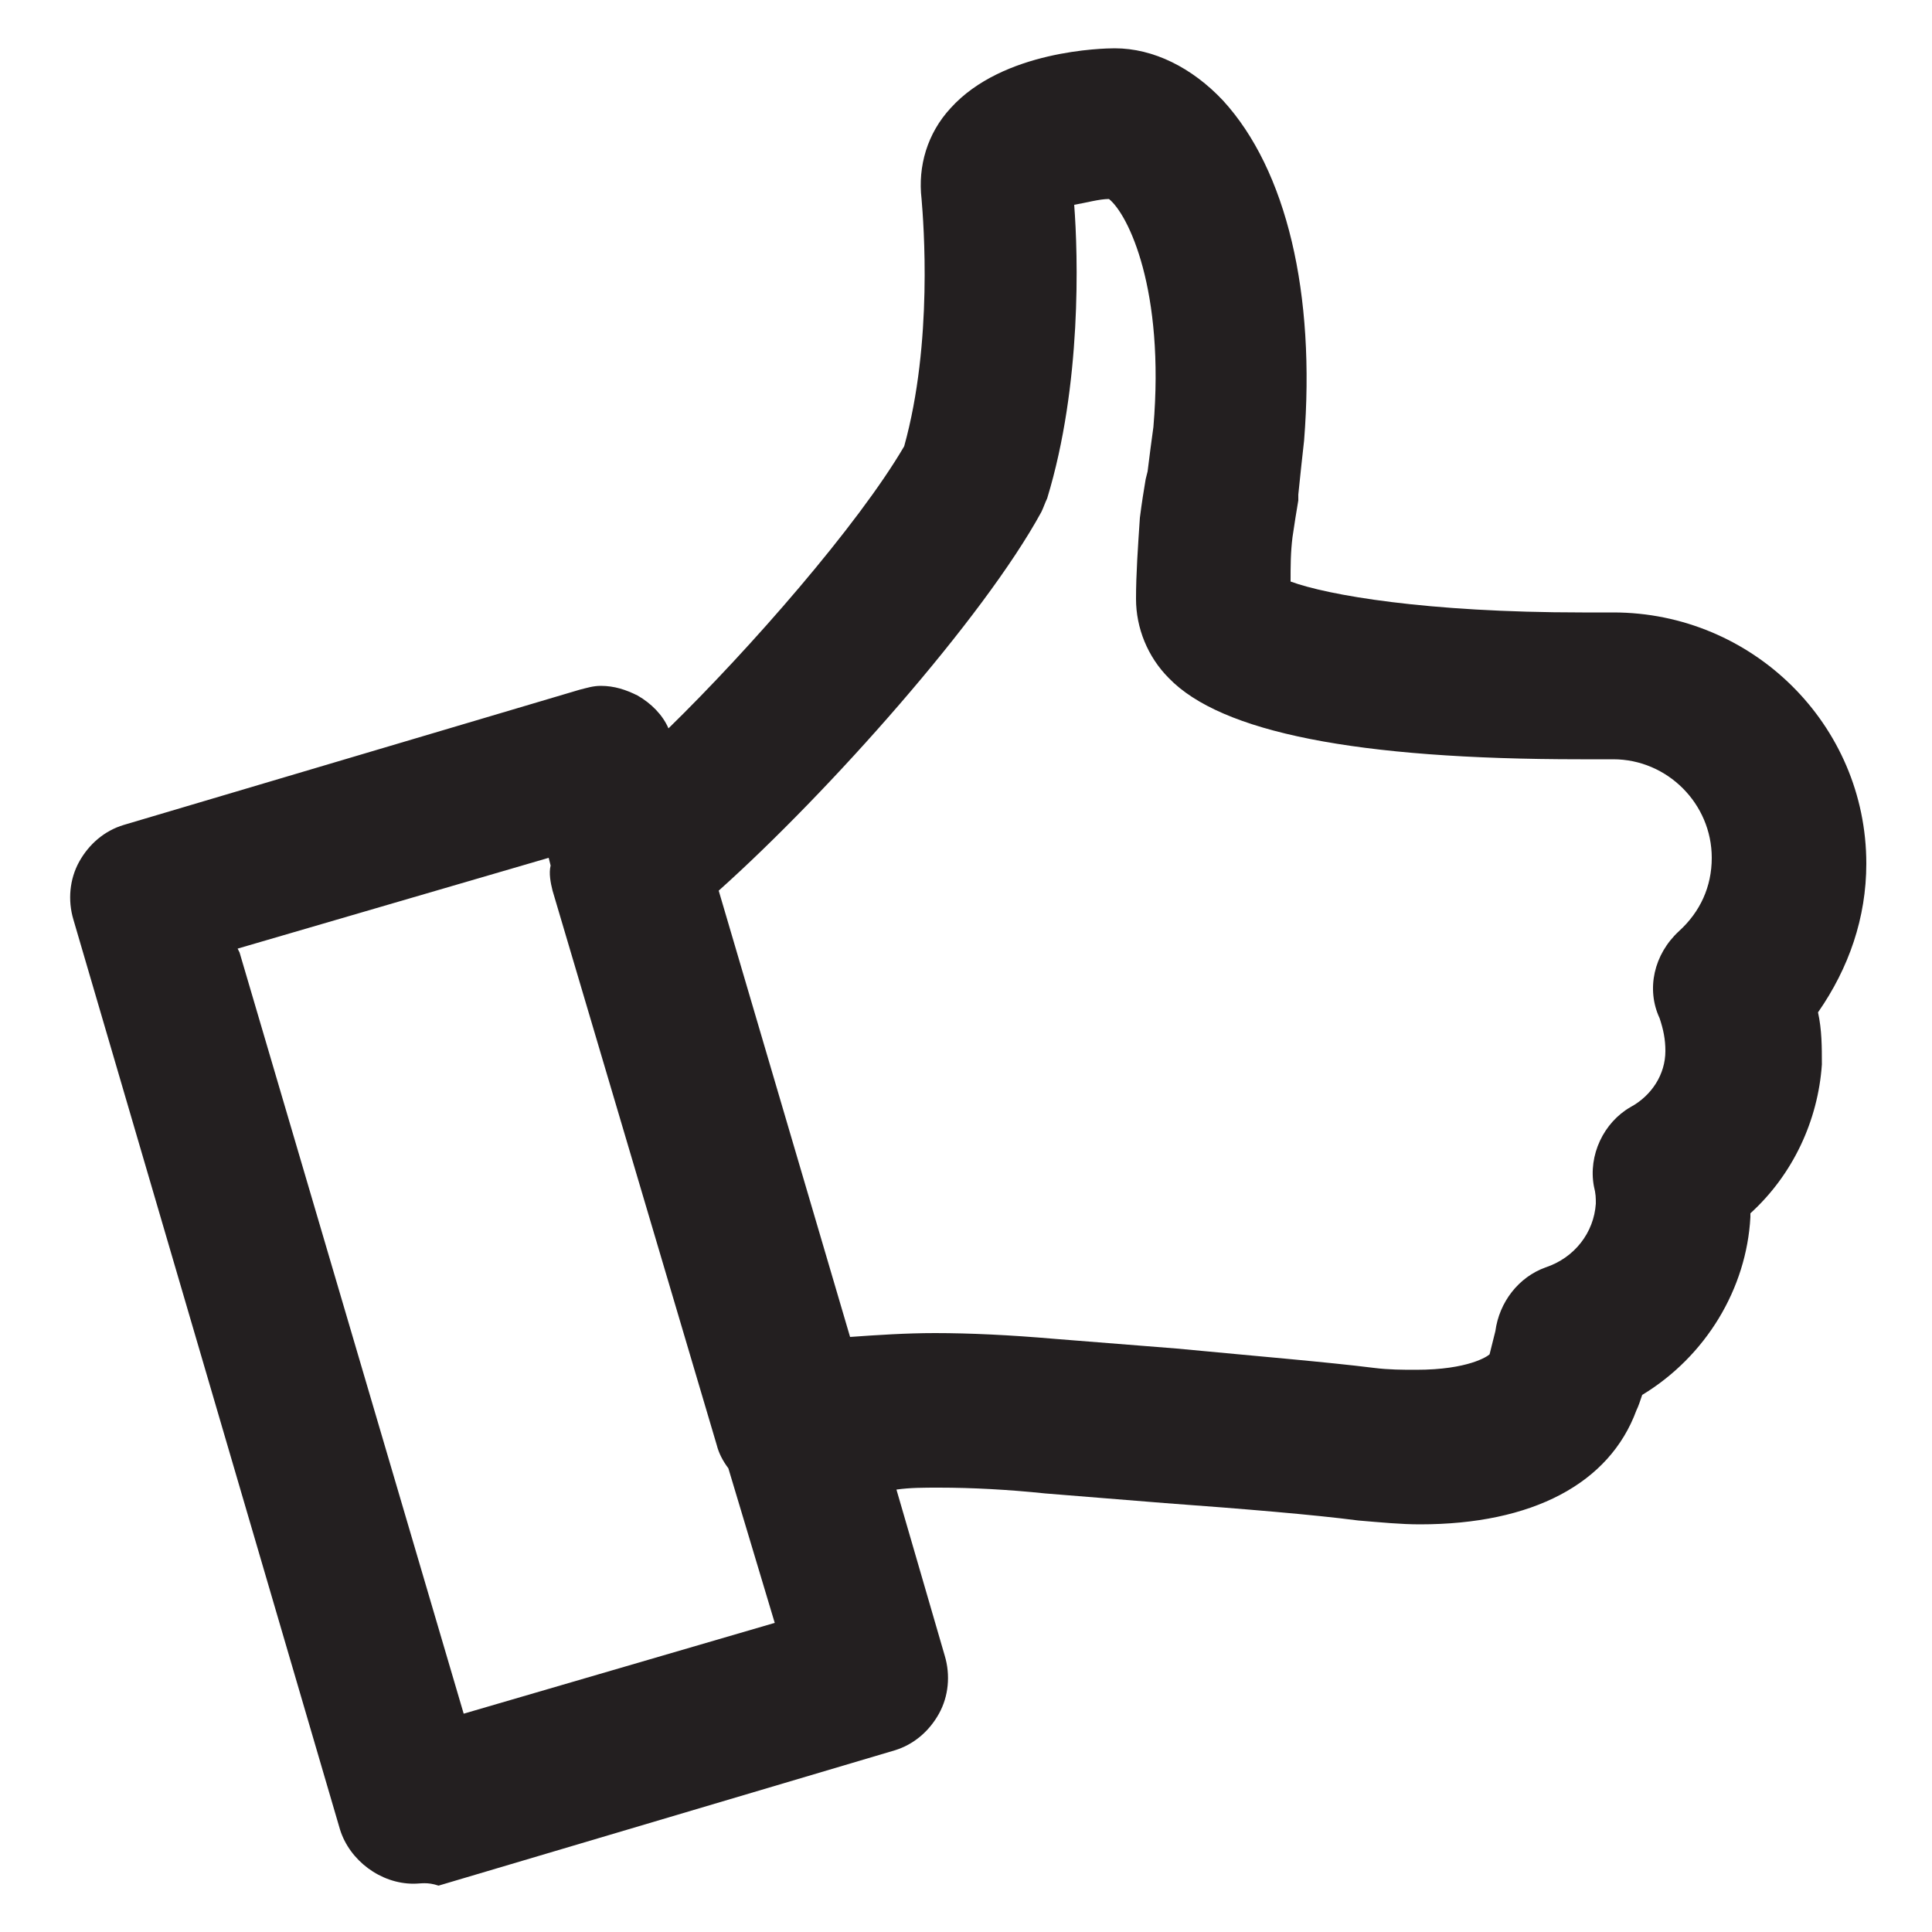 <?xml version="1.0" encoding="utf-8"?>
<!-- Generator: Adobe Illustrator 18.0.0, SVG Export Plug-In . SVG Version: 6.00 Build 0)  -->
<!DOCTYPE svg PUBLIC "-//W3C//DTD SVG 1.1//EN" "http://www.w3.org/Graphics/SVG/1.1/DTD/svg11.dtd">
<svg version="1.1" id="Layer_1" xmlns="http://www.w3.org/2000/svg" xmlns:xlink="http://www.w3.org/1999/xlink" x="0px" y="0px"
	 viewBox="0 0 100 100" enable-background="new 0 0 100 100" xml:space="preserve">
<path fill="#231F20" d="M21.4,97.5c-1.7,0-3.3-1.2-3.8-2.8L3.8,47.6c-0.3-1-0.2-2.1,0.3-3c0.5-0.9,1.3-1.6,2.3-1.9l23.6-7
	c0.4-0.1,0.7-0.2,1.1-0.2c0.7,0,1.3,0.2,1.9,0.5c0.7,0.4,1.3,1,1.6,1.7l0,0c4.2-4.1,9.8-10.5,12.2-14.6l0,0c1.5-5.4,1-11.6,0.9-12.8
	c-0.2-1.7,0.3-3.4,1.5-4.7c2.7-3,7.9-3.1,8.5-3.1c2,0,4,1,5.6,2.7c3.3,3.6,4.8,10,4.2,17.6c-0.1,0.9-0.2,1.8-0.3,2.8l0,0.3
	c-0.1,0.6-0.2,1.2-0.3,1.9c-0.1,0.8-0.1,1.5-0.1,2.3v0c1.9,0.7,7,1.6,15.1,1.6l1.6,0c7.2,0,13.1,5.8,13.1,13c0,2.8-0.9,5.4-2.5,7.7
	c0.2,0.9,0.2,1.8,0.2,2.7c-0.2,2.9-1.5,5.7-3.7,7.7l0,0.2c-0.2,3.7-2.3,7.2-5.6,9.2l0,0c-0.1,0.3-0.2,0.6-0.3,0.8
	c-1.4,3.8-5.4,5.9-11.2,5.9c-1,0-2-0.1-3.2-0.2c-2.3-0.3-5.9-0.6-10-0.9l-6.2-0.5c-1.9-0.2-3.8-0.3-5.5-0.3c-0.8,0-1.5,0-2.2,0.1
	l2.5,8.6c0.3,1,0.2,2.1-0.3,3c-0.5,0.9-1.3,1.6-2.3,1.9l-23.6,7C22.1,97.4,21.8,97.5,21.4,97.5z M12.4,49.3l11.6,39.4L40.1,84
	l-2.4-8c-0.3-0.4-0.5-0.8-0.6-1.2l-8.5-28.7c-0.1-0.4-0.2-0.9-0.1-1.3l-0.1-0.4l-16.1,4.7L12.4,49.3z M48.4,69
	c1.8,0,3.9,0.1,6.2,0.3l6.3,0.5c4.2,0.4,7.8,0.7,10.2,1c0.8,0.1,1.5,0.1,2.2,0.1c2.7,0,3.7-0.7,3.8-0.8l0,0c0.1-0.4,0.2-0.8,0.3-1.2
	c0.2-1.5,1.2-2.8,2.6-3.3c1.5-0.5,2.5-1.8,2.6-3.3c0-0.3,0-0.5-0.1-0.9c-0.3-1.6,0.5-3.3,1.9-4.1c1.1-0.6,1.8-1.7,1.8-2.9
	c0-0.6-0.1-1.1-0.3-1.7c-0.7-1.5-0.3-3.3,1-4.5c1.1-1,1.7-2.3,1.7-3.8c0-2.8-2.3-5.1-5.1-5.1c-0.2,0-0.8,0-1.7,0
	c-11.6,0-18.6-1.4-21.3-4.2c-1.1-1.1-1.7-2.6-1.7-4.1c0-1.3,0.1-2.7,0.2-4.2c0.1-0.8,0.2-1.4,0.3-2l0.1-0.4c0.1-0.8,0.2-1.6,0.3-2.3
	c0.6-7.1-1.3-11-2.3-11.8c-0.5,0-1.2,0.2-1.8,0.3v0c0.2,2.6,0.4,9.3-1.4,15.2c-0.1,0.2-0.2,0.5-0.3,0.7c-3,5.5-11,14.5-16.7,19.6
	L44,69.2C45.4,69.1,46.9,69,48.4,69z"/>
</svg>
